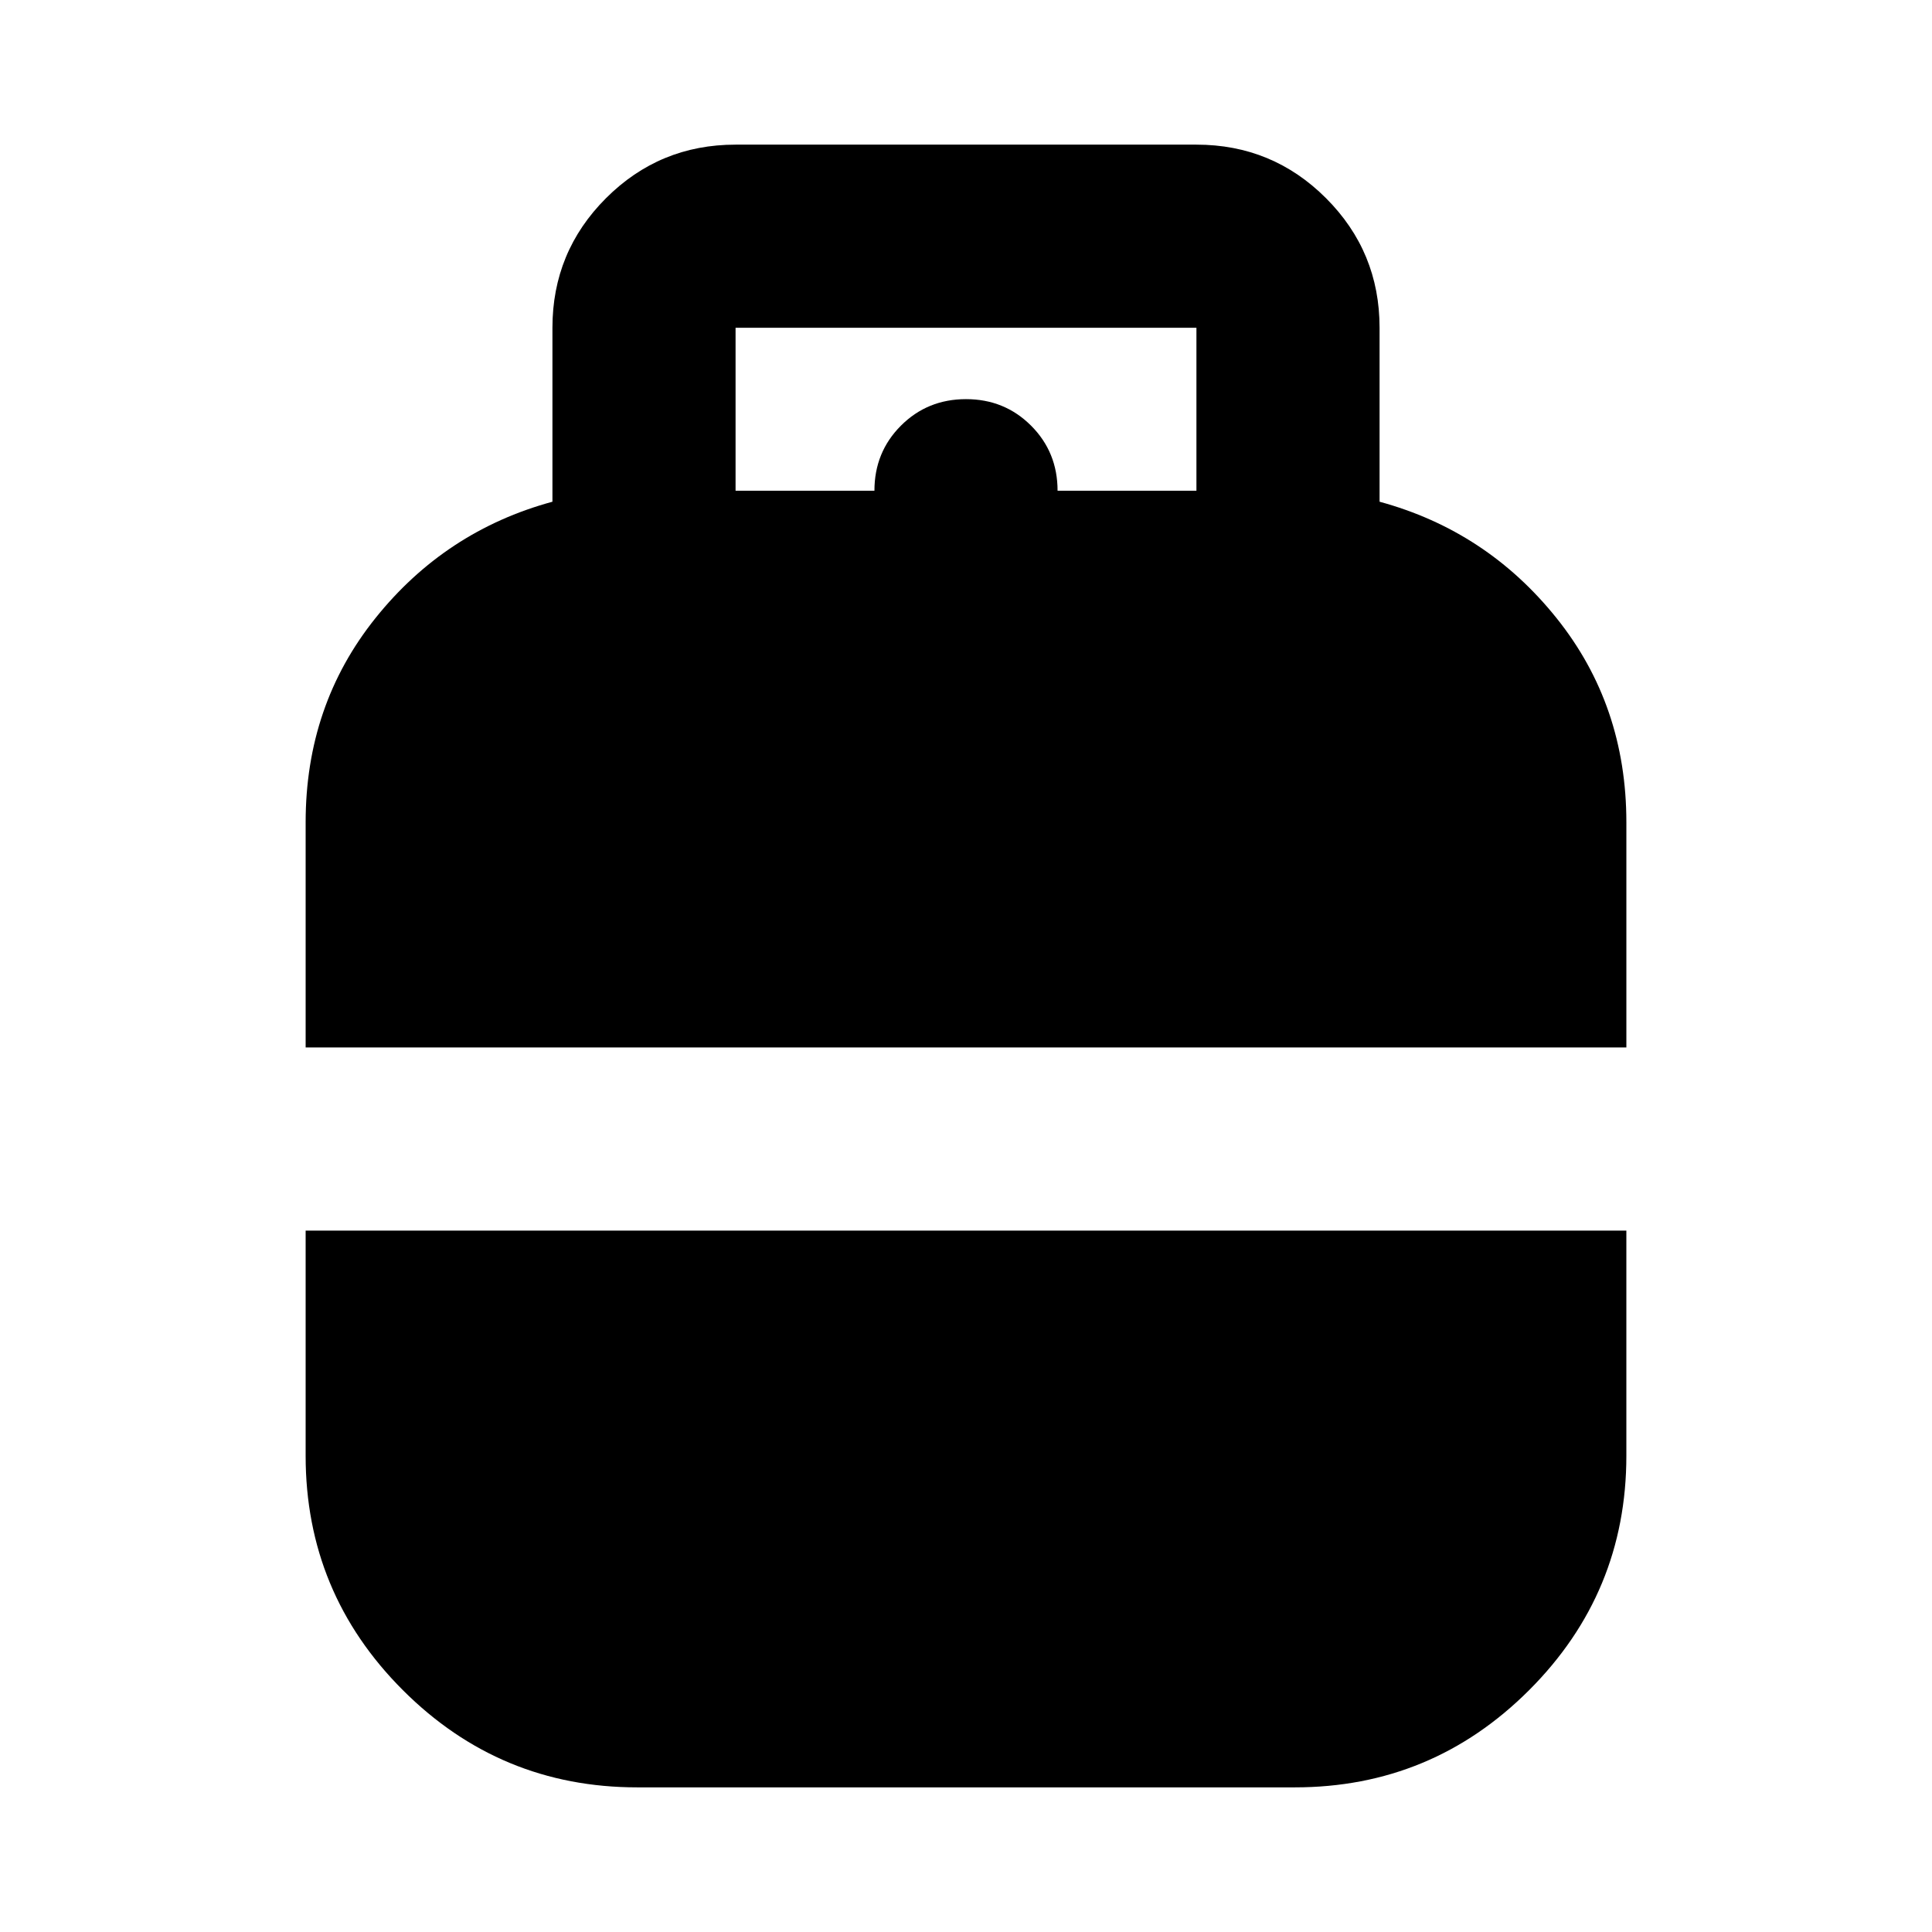 <svg xmlns="http://www.w3.org/2000/svg" height="24" viewBox="0 -960 960 960" width="24"><path d="M151.87-439.52v-111.87q0-58.2 34.72-101.51 34.71-43.32 87.91-57.8v-86.43q0-37.78 26.61-64.39t64.39-26.61h229q37.78 0 64.39 26.61t26.61 64.39v86.43q53.2 14.48 87.91 57.8 34.72 43.31 34.72 101.51v111.87H151.87ZM316.65-71.87q-68.15 0-116.47-48.31-48.31-48.32-48.31-116.47v-111.87h656.26v111.87q0 68.15-48.31 116.47-48.32 48.31-116.47 48.31h-326.7Zm48.85-644.3h69q0-19.16 13.17-32.33 13.18-13.17 32.33-13.17t32.33 13.17q13.17 13.17 13.17 32.33h69v-80.96h-229v80.96Z"/></svg>